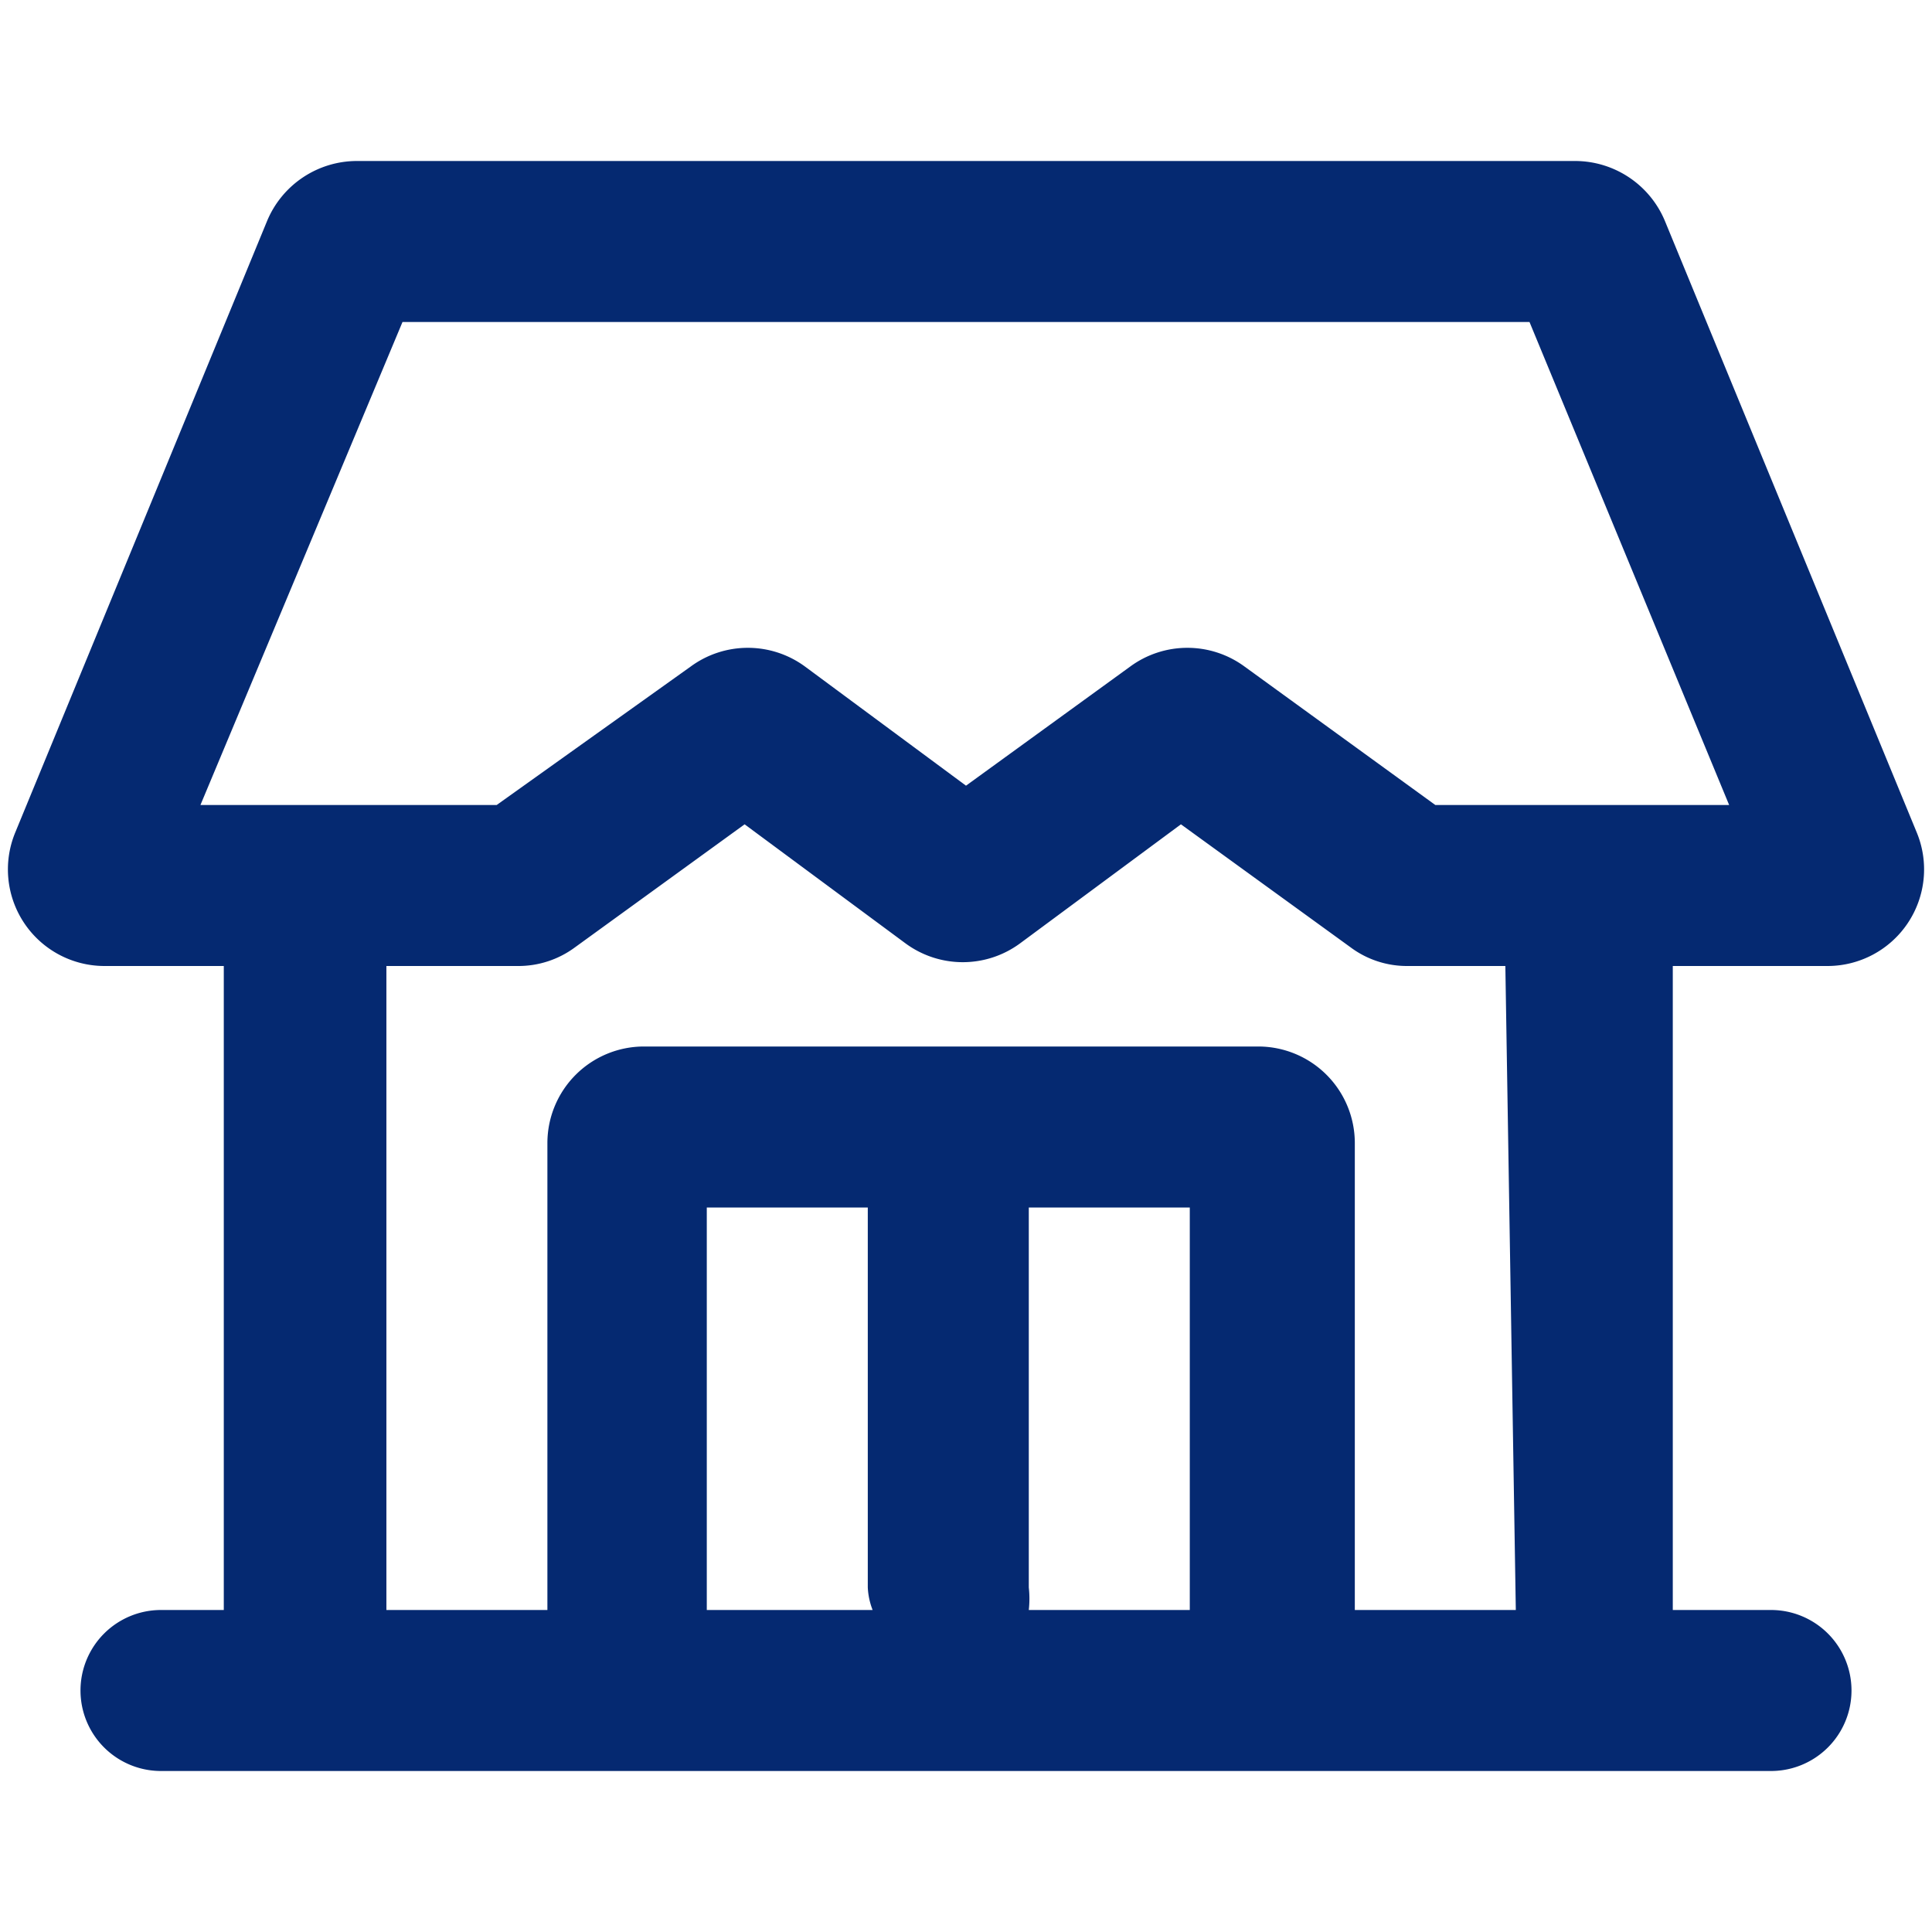 <svg id="ic-ecommerce-house" xmlns="http://www.w3.org/2000/svg" width="24" height="24" viewBox="0 0 24 24">
  <rect id="Rectangle_113" data-name="Rectangle 113" width="24" height="24" fill="none"/>
  <g id="Layer">
    <path id="Path_200" data-name="Path 200" d="M20.68,2.74A1.21,1.21,0,0,0,19.57,2H4.43a1.21,1.21,0,0,0-1.11.74L.19,10.34A1.2,1.2,0,0,0,1.3,12H2.78v8H2a1,1,0,0,0,0,2H22a1,1,0,0,0,0-2H20.78V12H22.7a1.2,1.2,0,0,0,1.11-1.66ZM8.78,20V15h2v4.72a.88.88,0,0,0,.06.28Zm4,0a1.26,1.26,0,0,0,0-.28V15h2v5Zm6.05,0h-2V14.2a1.2,1.2,0,0,0-1.2-1.2H8a1.2,1.2,0,0,0-1.2,1.2V20h-2V12H6.43a1.18,1.18,0,0,0,.71-.23l2.11-1.53,2,1.48a1.2,1.2,0,0,0,1.42,0l2-1.48,2.11,1.53a1.17,1.17,0,0,0,.7.23H18.7Zm-1-10L15.46,8.28a1.2,1.2,0,0,0-1.42,0L12,9.76,10,8.28a1.2,1.2,0,0,0-1.42,0L6.17,10H2.49L5,4H19l2.48,6Z" fill="#052971"/>
  </g>
</svg>

